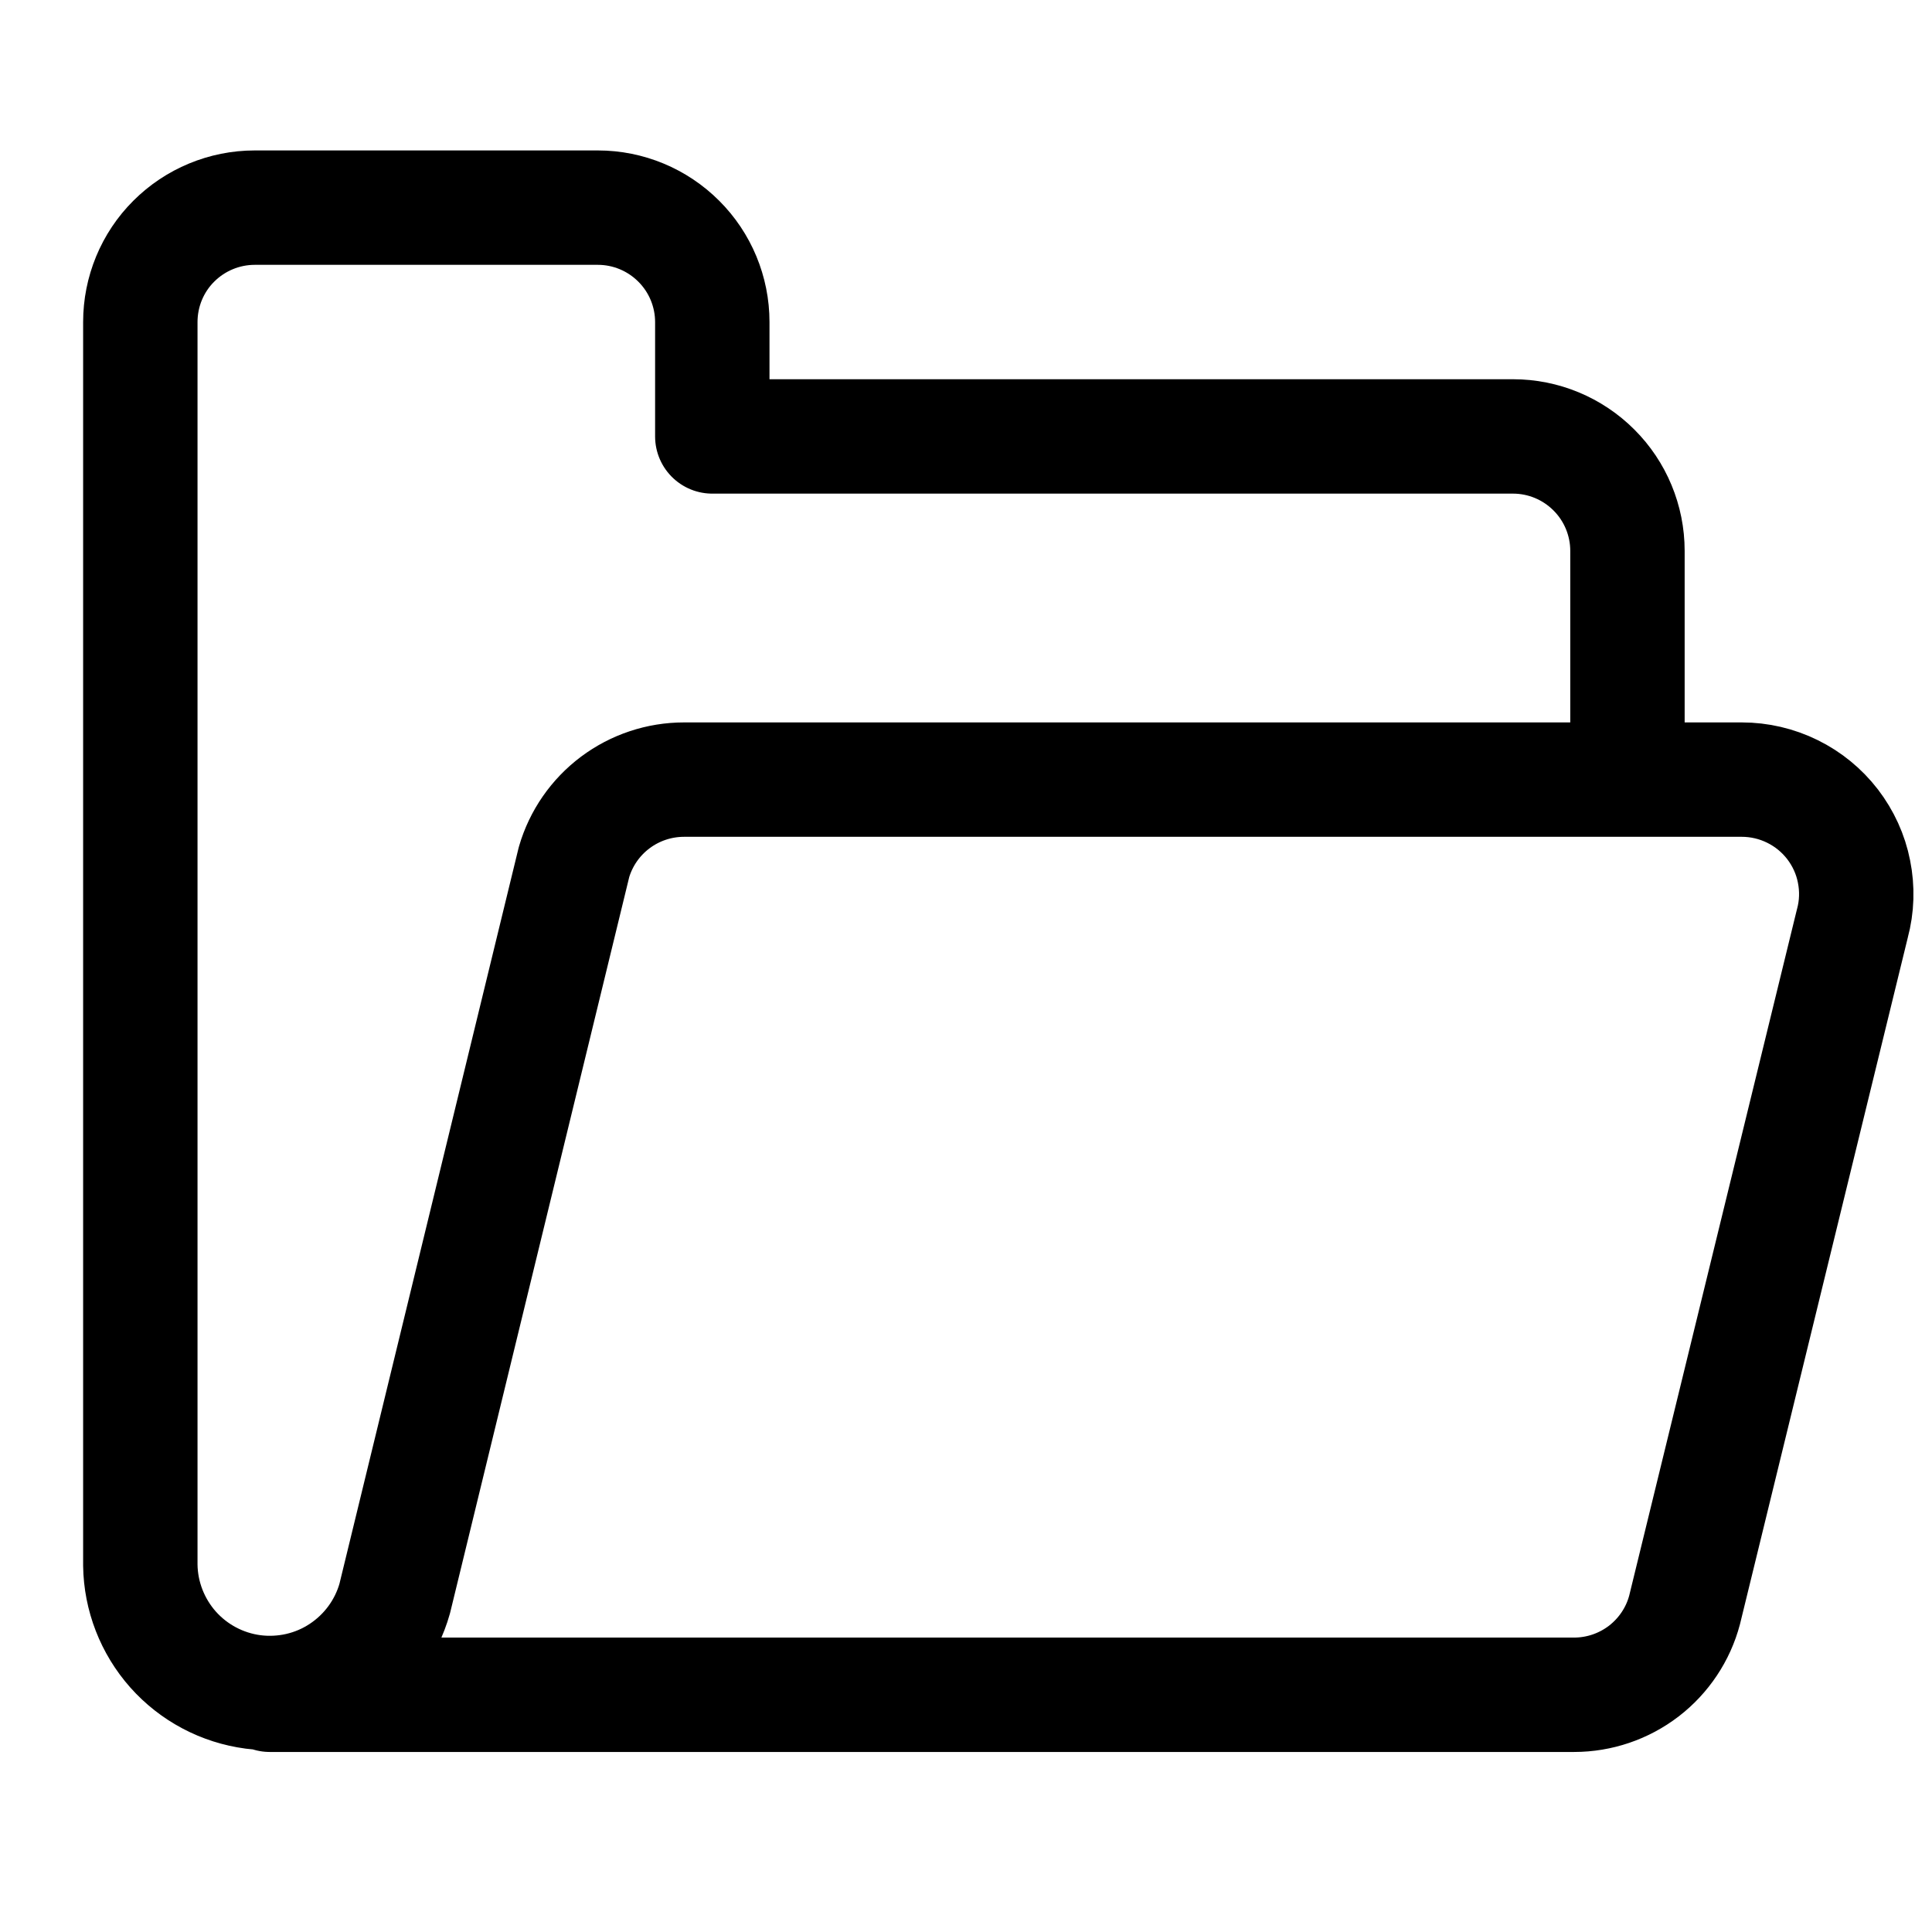 <svg width="19" height="19" viewBox="0 0 19 19" fill="none" xmlns="http://www.w3.org/2000/svg">
<g id="svg" clip-path="url(#clip0_438_523)">
<g id="Frame">
<path id="Vector" d="M16.005 7.667V5.417C16.005 5.119 15.886 4.832 15.675 4.622C15.464 4.411 15.178 4.292 14.88 4.292H7.005V3.167C7.005 2.869 6.886 2.582 6.675 2.372C6.464 2.161 6.178 2.042 5.88 2.042H2.505C2.207 2.042 1.92 2.161 1.709 2.372C1.498 2.582 1.38 2.869 1.38 3.167V15.392C1.384 15.698 1.499 15.993 1.702 16.222C1.906 16.451 2.185 16.599 2.489 16.639C2.793 16.678 3.101 16.608 3.356 16.439C3.612 16.27 3.799 16.015 3.882 15.72L5.645 8.478C5.713 8.244 5.856 8.038 6.051 7.892C6.246 7.746 6.483 7.667 6.727 7.667H17.13C17.302 7.667 17.473 7.707 17.627 7.783C17.782 7.859 17.917 7.97 18.022 8.106C18.127 8.243 18.2 8.402 18.233 8.571C18.267 8.74 18.262 8.915 18.217 9.081L16.567 15.832C16.504 16.071 16.362 16.283 16.166 16.434C15.969 16.585 15.728 16.667 15.48 16.667H2.653" stroke="black" stroke-width="1.125" stroke-linecap="round" stroke-linejoin="round"/>
</g>
</g>
<defs>
<clipPath id="clip0_438_523">
<rect width="18" height="18" fill="white" transform="translate(0.817 0.354)"/>
</clipPath>
</defs>
</svg>
